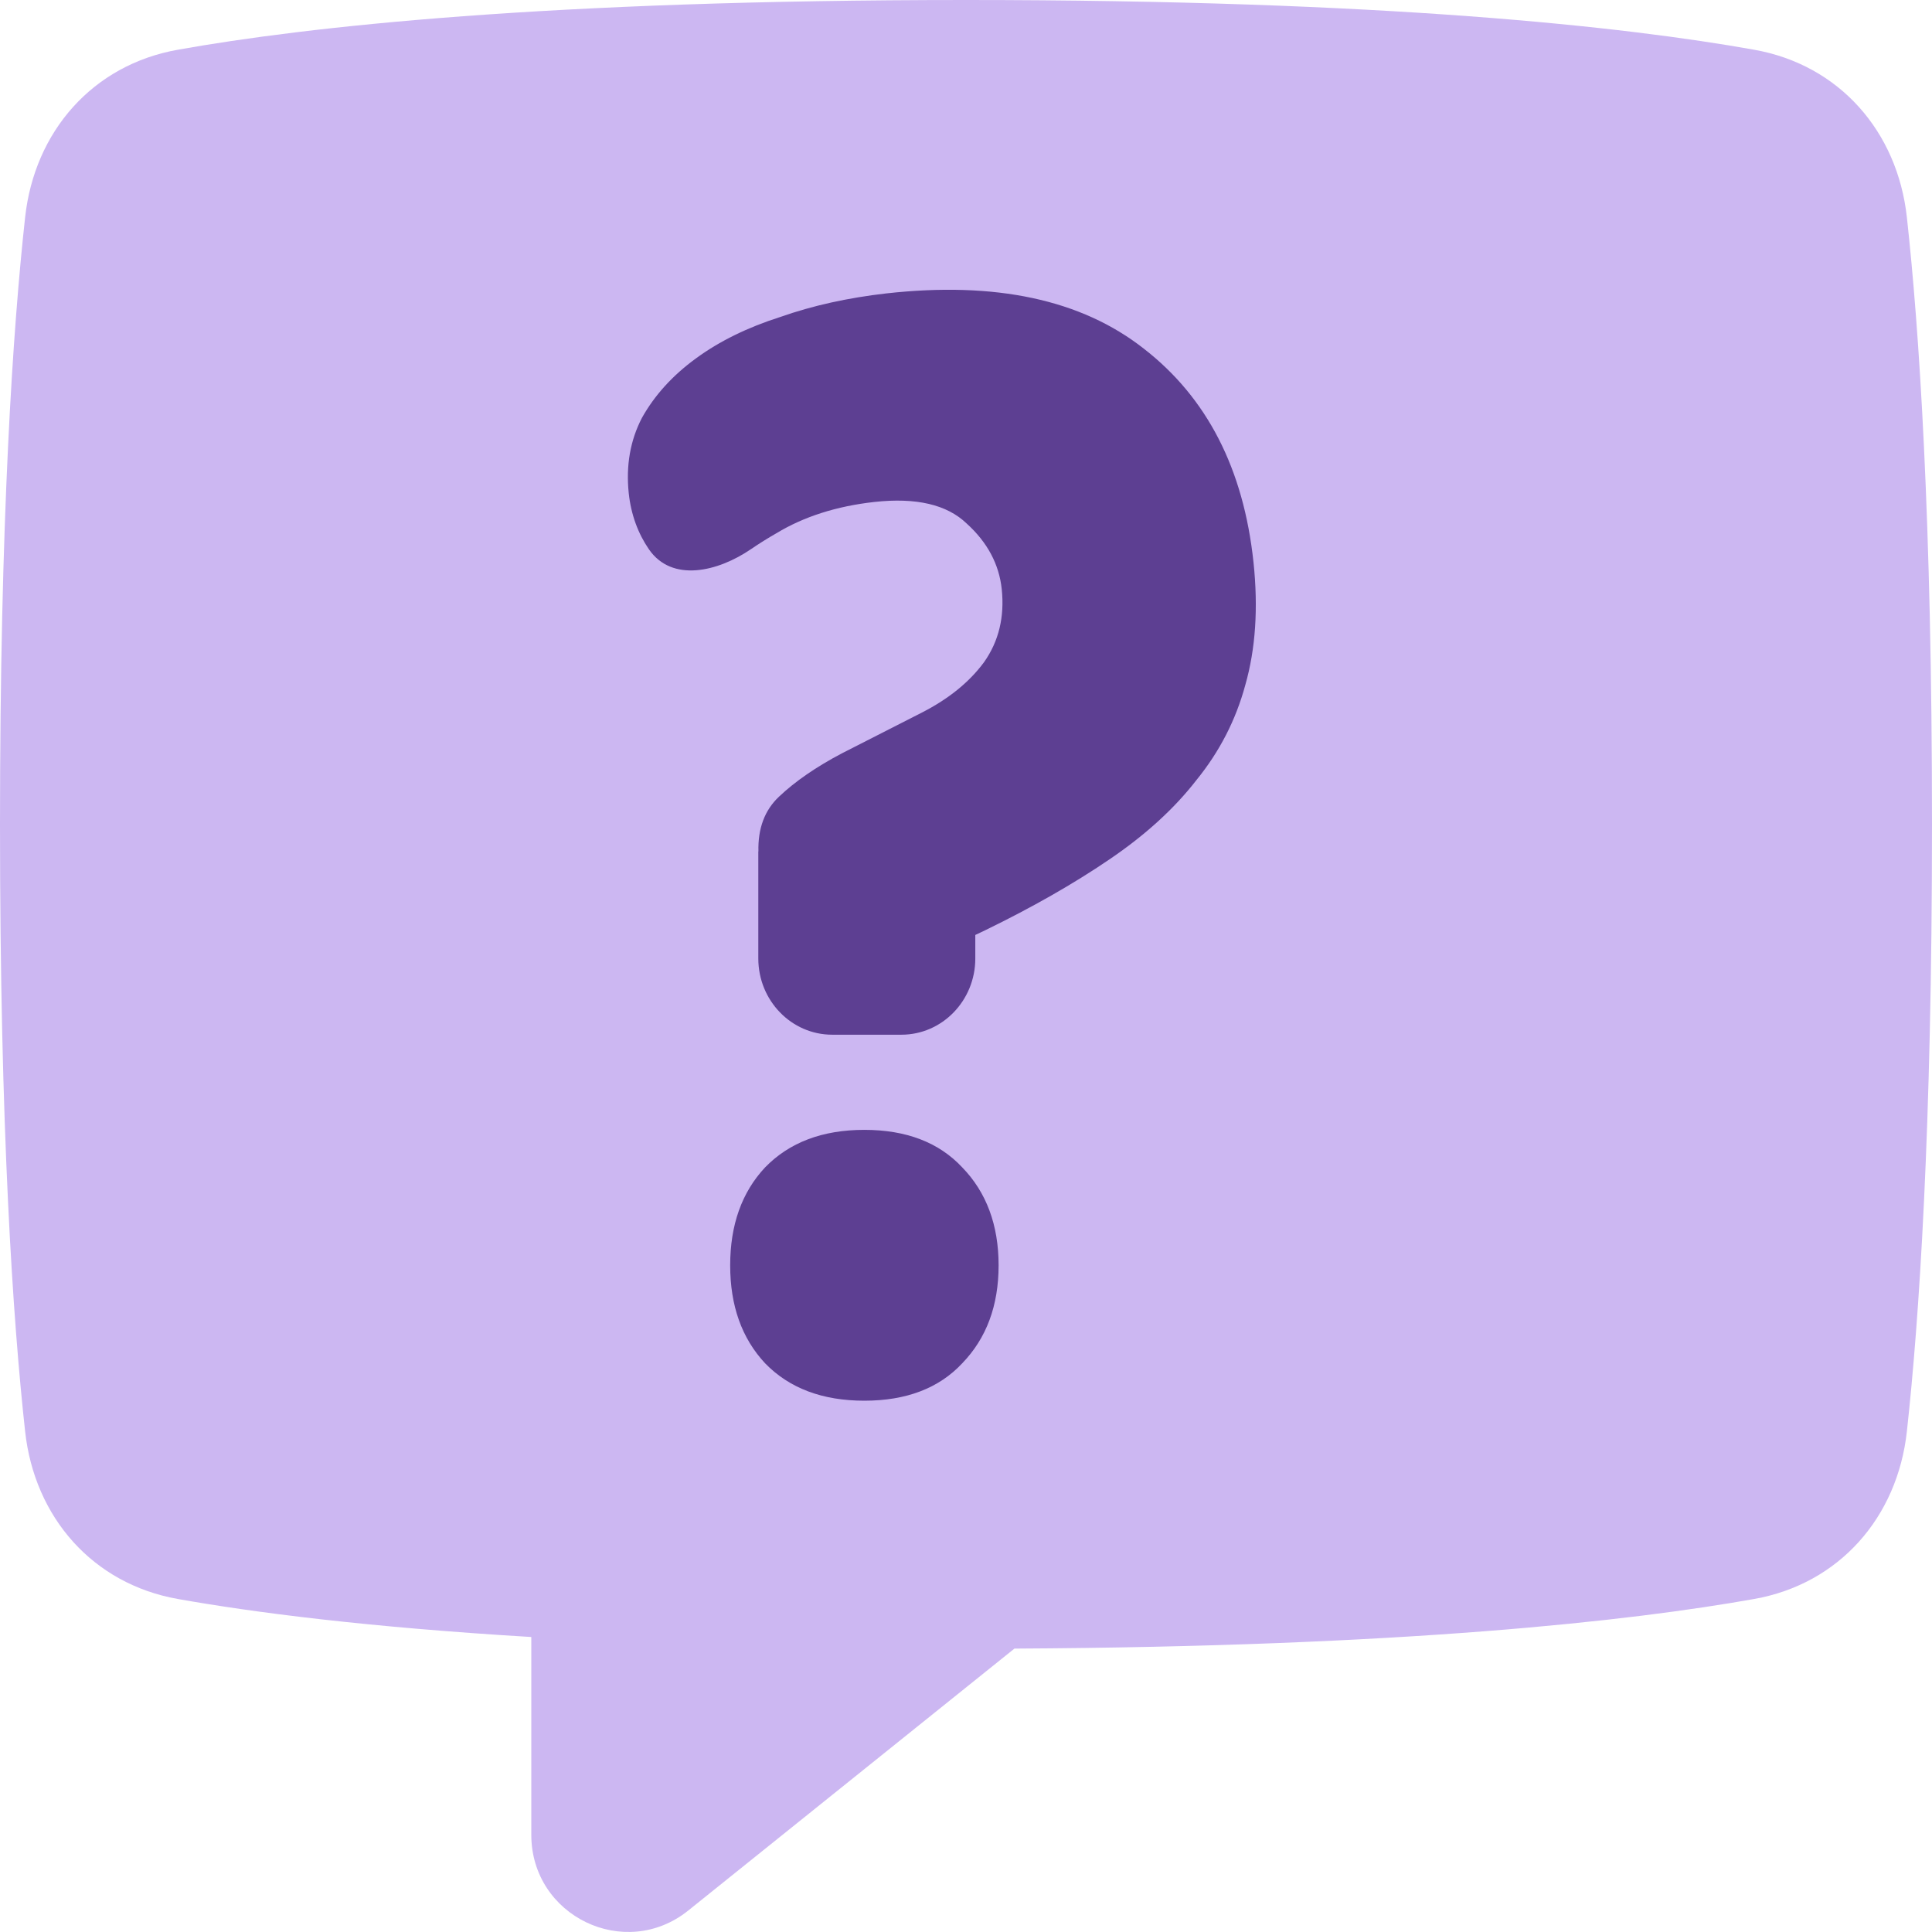 <svg width="16" height="16" viewBox="0 0 16 16" fill="none" xmlns="http://www.w3.org/2000/svg">
<path d="M1.472 0.412C0.769 0.537 0.286 1.087 0.208 1.8C0.107 2.72 0 4.294 0 6.827C0 9.36 0.107 10.934 0.208 11.854C0.286 12.567 0.769 13.117 1.472 13.242C2.097 13.353 3.035 13.475 4.4 13.557V15.195C4.4 15.869 5.176 16.243 5.7 15.822L8.401 13.653C11.625 13.636 13.501 13.425 14.528 13.242C15.231 13.117 15.714 12.567 15.792 11.854C15.893 10.934 16 9.36 16 6.827C16 4.294 15.893 2.72 15.792 1.8C15.714 1.087 15.231 0.537 14.528 0.412C13.459 0.221 11.47 0 8 0C4.53 0 2.541 0.221 1.472 0.412Z" fill="#CCB7F2"/>
<path d="M6.451 6.598C6.333 6.709 6.276 6.861 6.281 7.051H6.28V7.938C6.28 8.286 6.554 8.569 6.892 8.569H7.465C7.803 8.569 8.077 8.286 8.077 7.938V7.743L8.163 7.702C8.547 7.515 8.888 7.321 9.185 7.119C9.482 6.918 9.723 6.699 9.907 6.462C10.1 6.225 10.235 5.962 10.313 5.673C10.398 5.375 10.421 5.037 10.381 4.657C10.299 3.883 9.996 3.293 9.472 2.887C8.955 2.481 8.244 2.329 7.339 2.43C7.024 2.466 6.732 2.53 6.462 2.625C6.192 2.711 5.959 2.825 5.765 2.967C5.57 3.109 5.421 3.273 5.316 3.461C5.219 3.648 5.183 3.856 5.207 4.085C5.226 4.262 5.284 4.418 5.374 4.549C5.565 4.826 5.945 4.735 6.219 4.548C6.288 4.501 6.358 4.457 6.43 4.416C6.656 4.279 6.927 4.192 7.241 4.157C7.587 4.119 7.842 4.178 8.006 4.336C8.178 4.492 8.274 4.673 8.296 4.879C8.32 5.108 8.272 5.31 8.15 5.483C8.028 5.649 7.856 5.788 7.635 5.901L6.972 6.239C6.759 6.351 6.585 6.471 6.451 6.598Z" fill="#5D3F92"/>
<path d="M6.047 10.479C6.047 10.145 6.143 9.874 6.336 9.668C6.537 9.461 6.811 9.357 7.158 9.357C7.505 9.357 7.776 9.461 7.969 9.668C8.169 9.874 8.27 10.145 8.27 10.479C8.27 10.813 8.169 11.083 7.969 11.29C7.776 11.497 7.505 11.6 7.158 11.6C6.811 11.6 6.537 11.497 6.336 11.29C6.143 11.083 6.047 10.813 6.047 10.479Z" fill="#5D3F92"/>
</svg>
